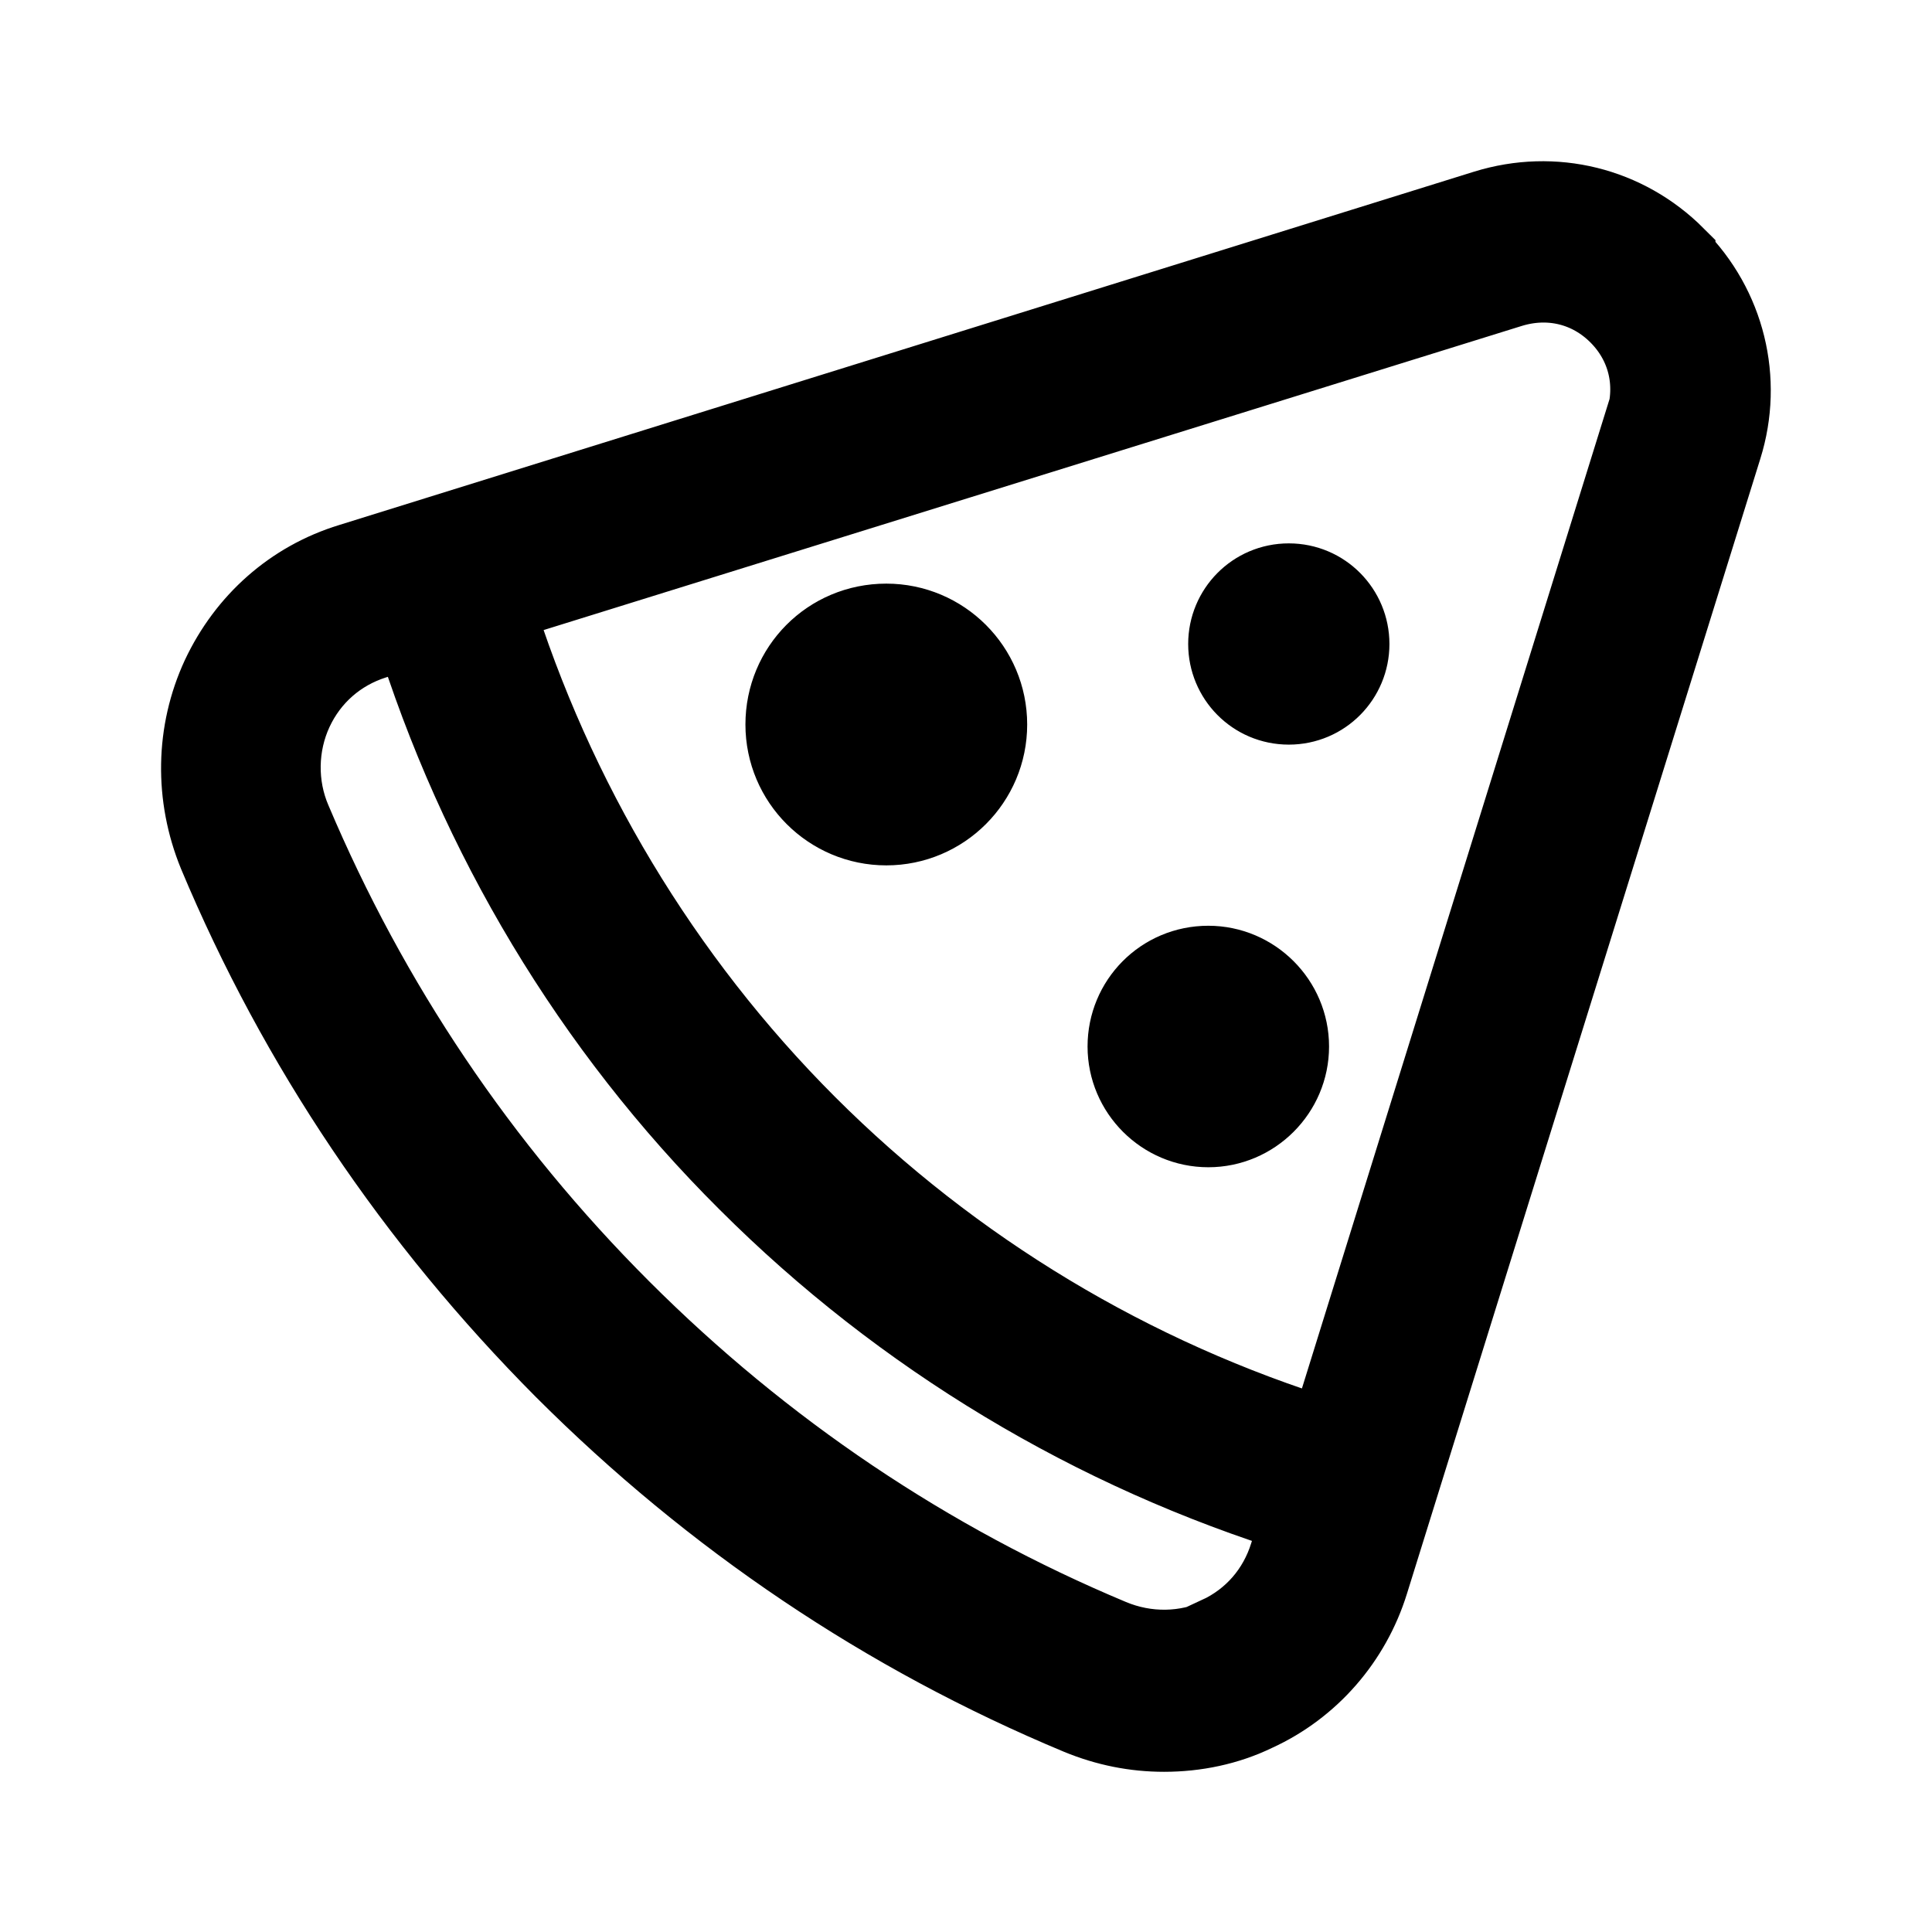 <svg viewBox="0 0 24 24" fill="currentColor" stroke="currentColor" xmlns="http://www.w3.org/2000/svg">
<path d="M20.81 3.19C20.19 2.57 19.3 2.35 18.46 2.61L4.36 7C3.64 7.22 3.07 7.73 2.75 8.41C2.43 9.1 2.42 9.89 2.71 10.6C3.71 12.99 5.16 15.14 7.01 17C8.86 18.85 11.01 20.3 13.41 21.3C13.75 21.44 14.1 21.51 14.46 21.51C14.85 21.51 15.24 21.43 15.59 21.26C16.27 20.95 16.78 20.36 17 19.65L21.39 5.55C21.65 4.72 21.43 3.82 20.81 3.2V3.19ZM15.17 20.34C14.74 20.54 14.24 20.55 13.79 20.36C11.52 19.41 9.47 18.03 7.71 16.27C5.95 14.51 4.58 12.47 3.62 10.2C3.43 9.76 3.44 9.25 3.64 8.82C3.84 8.39 4.2 8.08 4.64 7.94L5.14 7.78C5.94 10.37 7.36 12.75 9.29 14.67C11.22 16.6 13.59 18.02 16.18 18.82L16.02 19.32C15.88 19.77 15.57 20.13 15.14 20.33L15.17 20.34ZM20.43 5.24L16.5 17.88C14.06 17.13 11.83 15.79 10.02 13.98C8.21 12.17 6.87 9.93 6.12 7.5L18.76 3.57C19.25 3.42 19.75 3.54 20.11 3.9C20.47 4.26 20.59 4.76 20.44 5.25L20.43 5.24ZM12.26 9C12.26 9.69 11.7 10.25 11.01 10.25C10.32 10.25 9.76 9.69 9.76 9C9.76 8.31 10.31 7.75 11.01 7.75C11.7 7.75 12.26 8.31 12.26 9ZM16.01 13C16.01 13.55 15.56 14 15.01 14C14.46 14 14.01 13.55 14.01 13C14.01 12.45 14.45 12 15.01 12C15.56 12 16.01 12.45 16.01 13ZM16.76 8C16.76 8.41 16.43 8.75 16.01 8.75C15.59 8.75 15.26 8.41 15.26 8C15.26 7.59 15.59 7.25 16.01 7.25C16.43 7.25 16.76 7.59 16.76 8Z" />
</svg>
